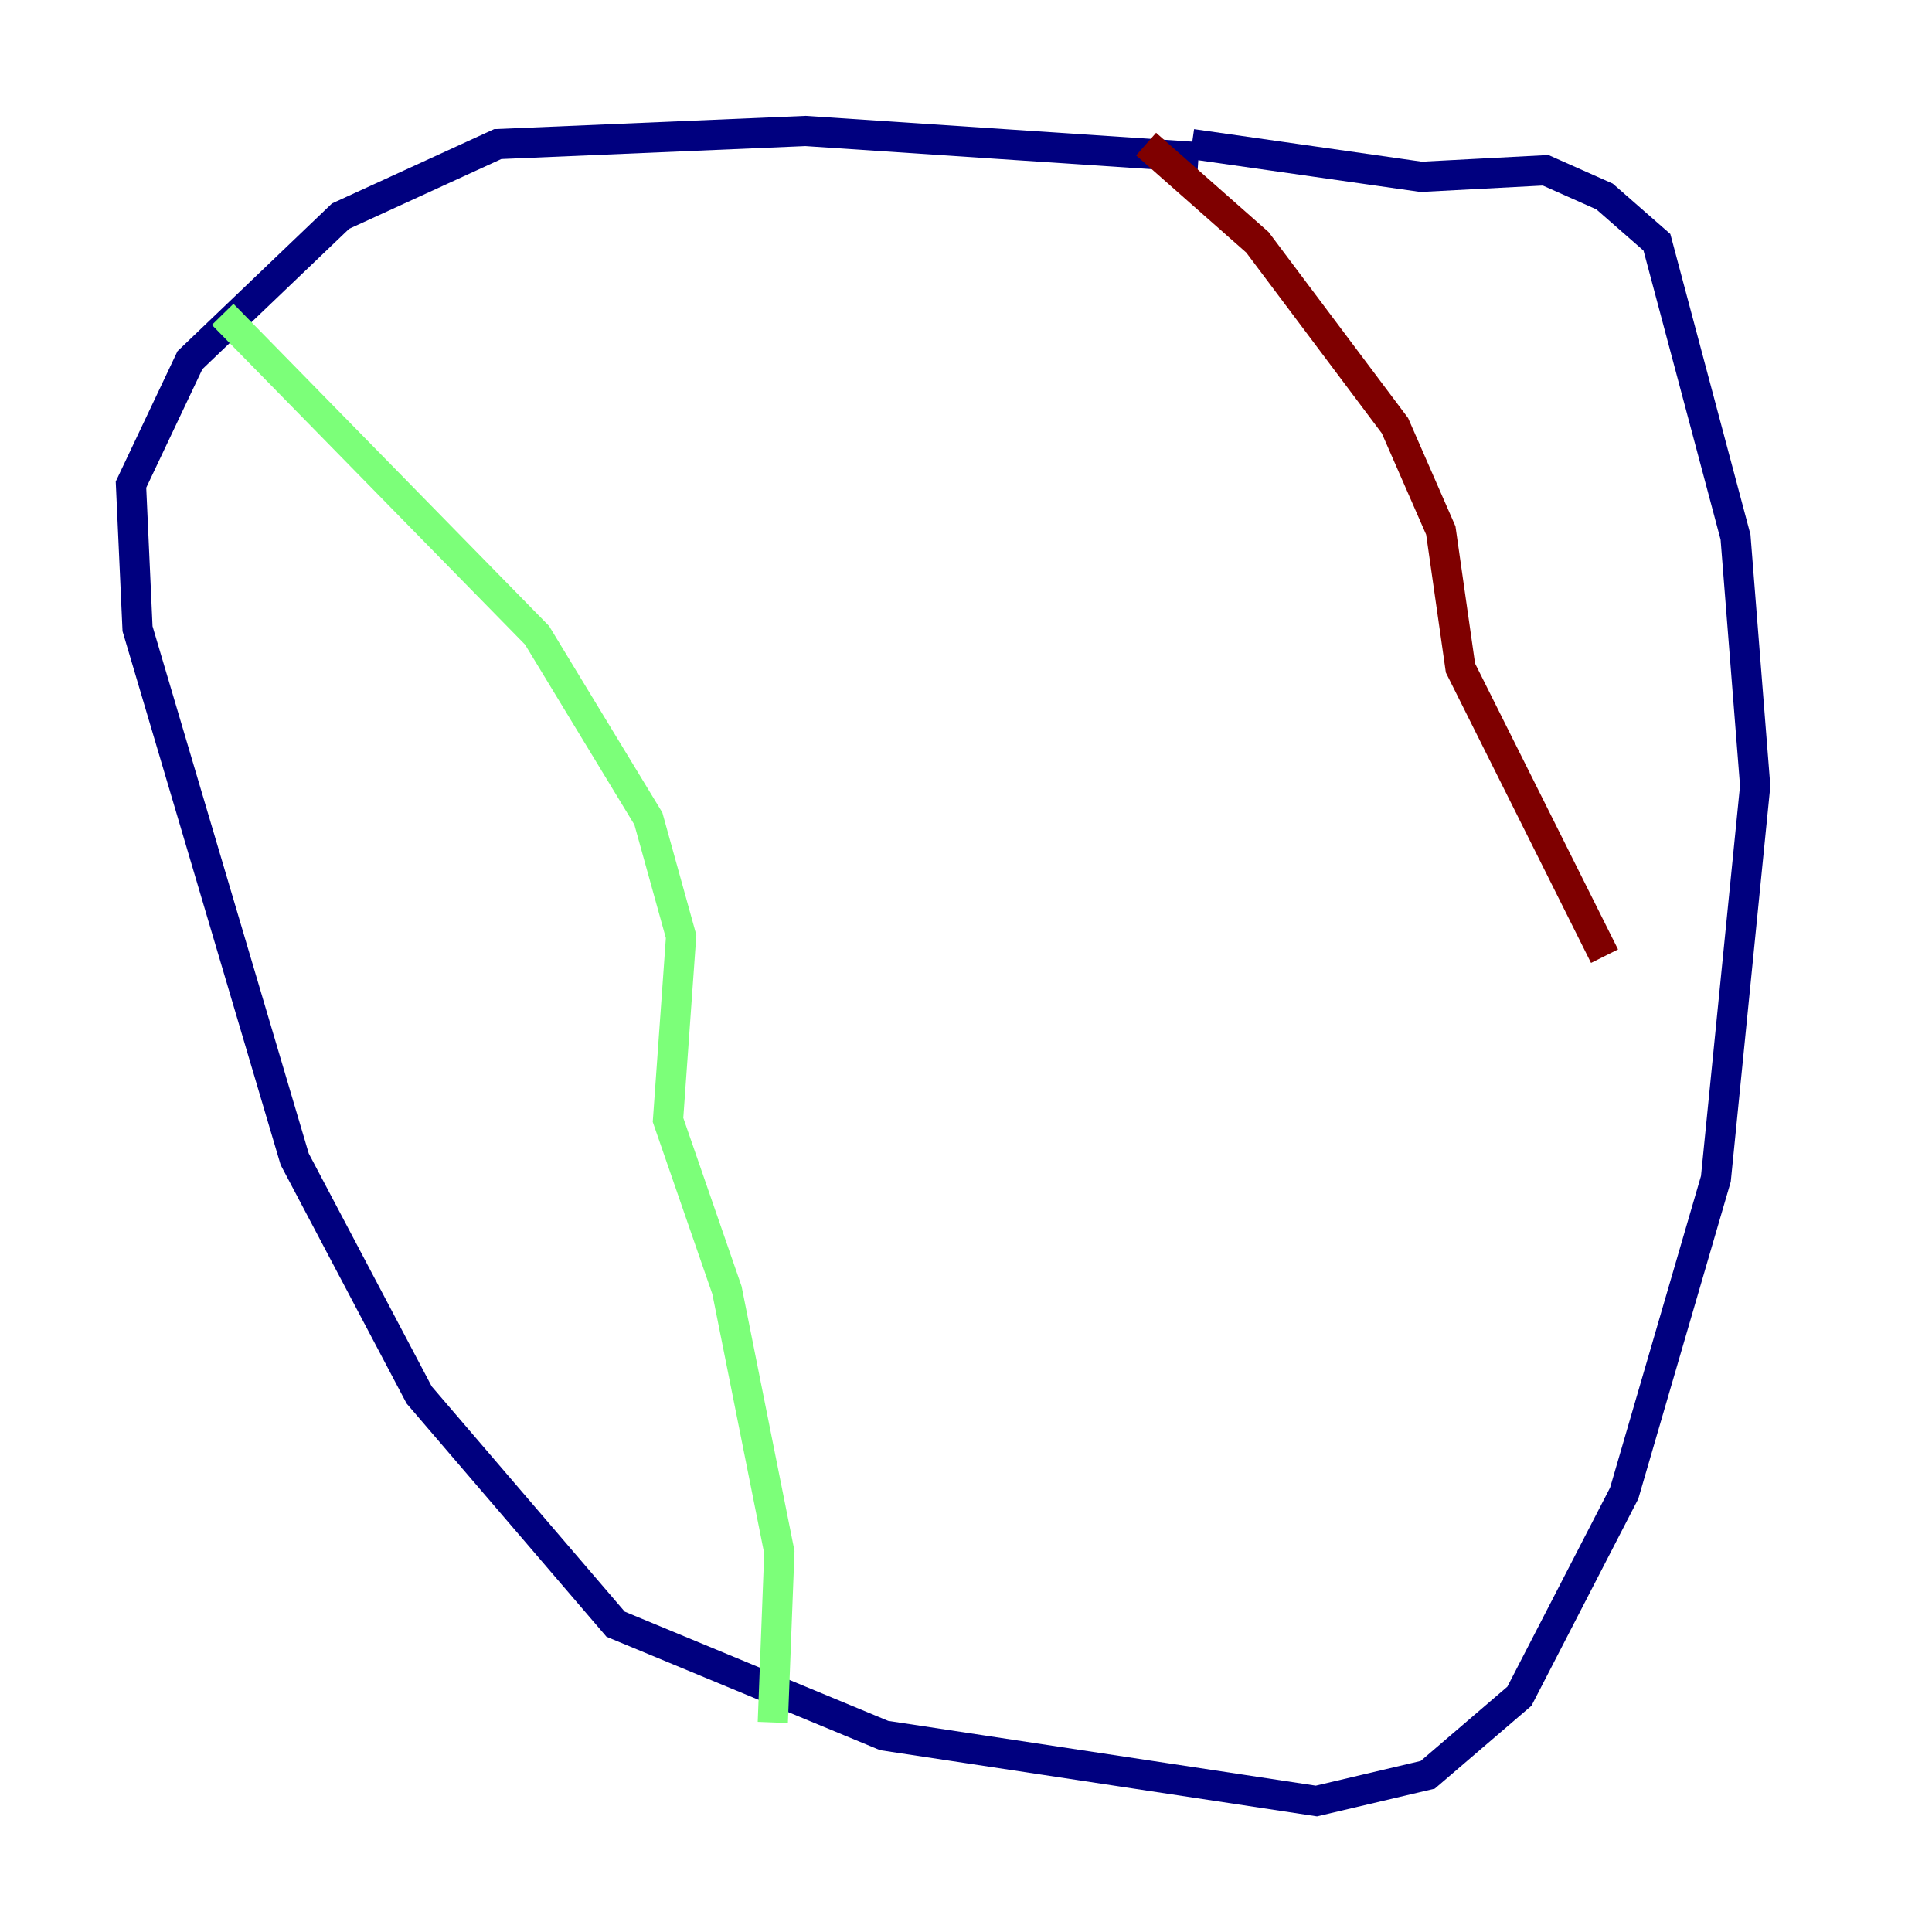 <?xml version="1.0" encoding="utf-8" ?>
<svg baseProfile="tiny" height="128" version="1.2" viewBox="0,0,128,128" width="128" xmlns="http://www.w3.org/2000/svg" xmlns:ev="http://www.w3.org/2001/xml-events" xmlns:xlink="http://www.w3.org/1999/xlink"><defs /><polyline fill="none" points="79.403,10.414 53.37,8.678 32.976,9.546 22.563,14.319 12.583,23.864 8.678,32.108 9.112,41.654 19.525,76.8 27.77,92.42 40.786,107.607 58.576,114.983 87.214,119.322 94.59,117.586 100.664,112.38 107.607,98.929 113.681,78.102 116.285,52.068 114.983,35.58 109.776,16.054 106.305,13.017 102.4,11.281 94.156,11.715 78.969,9.546" stroke="#00007f" stroke-width="2" /><polyline fill="none" points="14.752,20.827 35.58,42.088 42.956,54.237 45.125,62.047 44.258,74.197 48.163,85.478 51.634,102.834 51.2,114.115" stroke="#7cff79" stroke-width="2" /><polyline fill="none" points="75.932,9.546 83.308,16.054 92.42,28.203 95.458,35.146 96.759,44.258 106.305,63.349" stroke="#7f0000" stroke-width="2" /></svg>